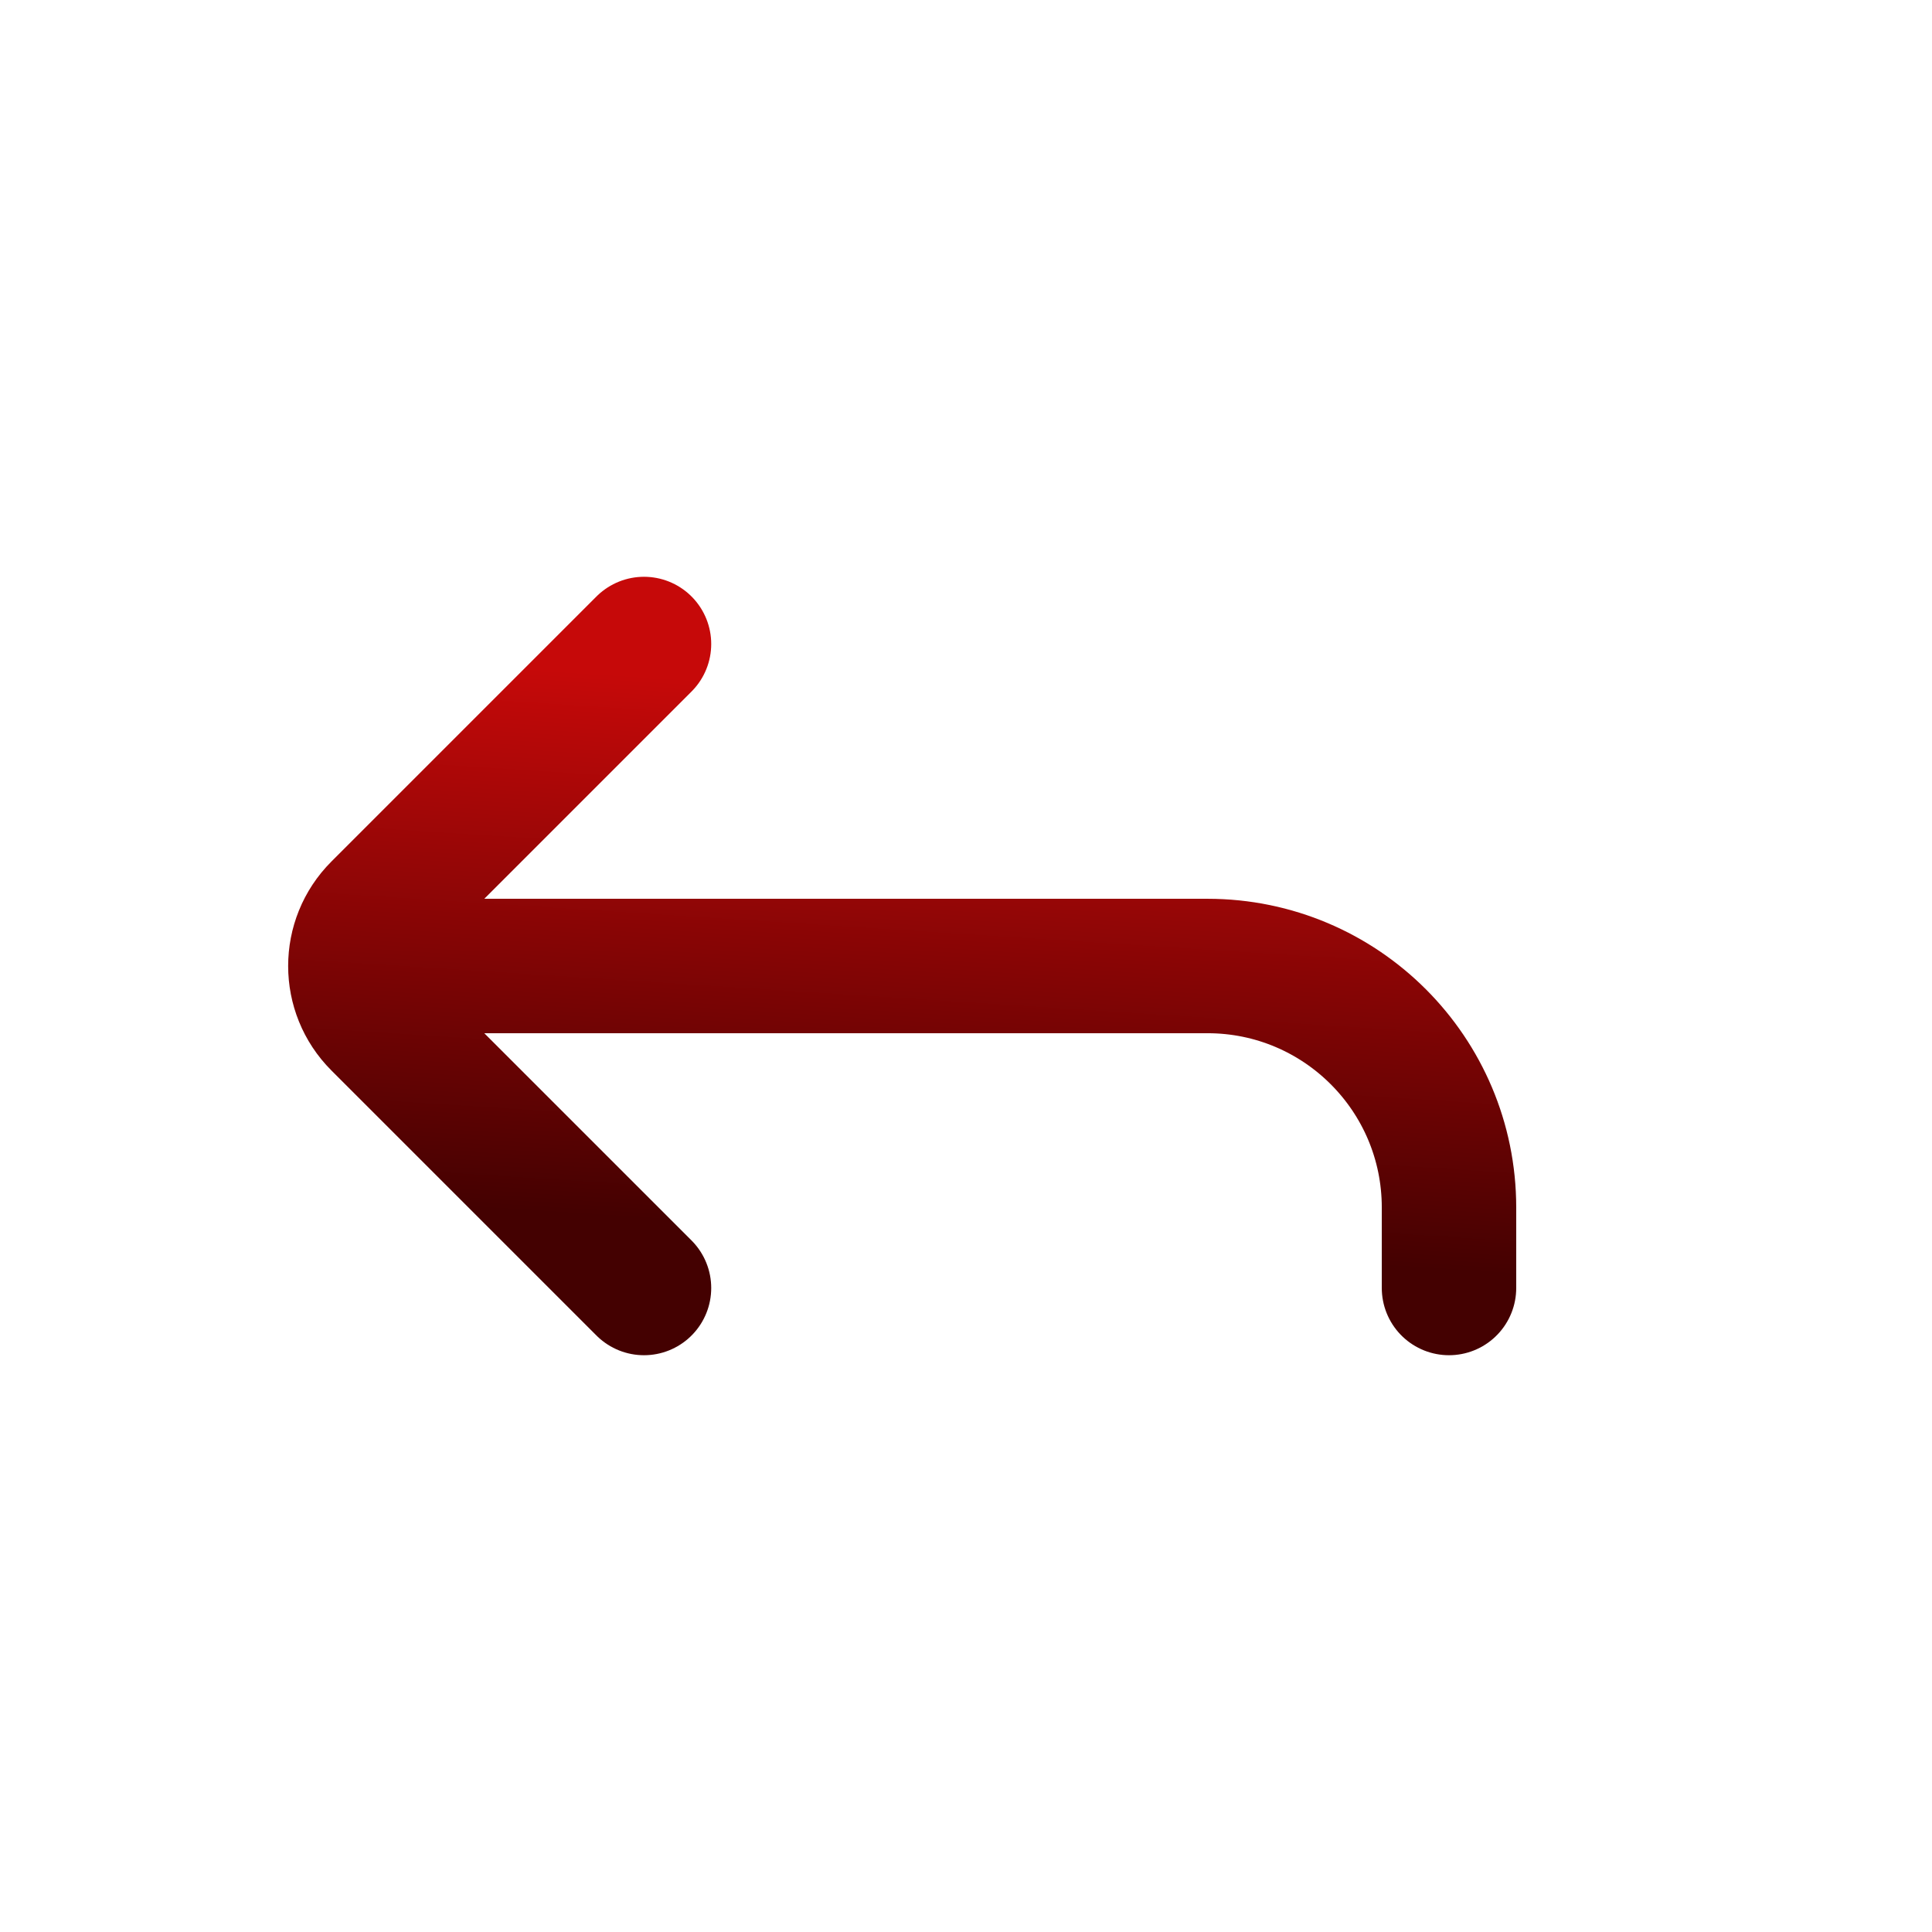 <svg width="24" height="24" viewBox="0 0 24 24" fill="none" xmlns="http://www.w3.org/2000/svg">
<path d="M18 16V15C18 13.343 16.657 12 15 12L5 12M8 16L4.707 12.707C4.317 12.317 4.317 11.683 4.707 11.293L8 8" stroke="url(#paint0_linear_43_678)" stroke-width="1.67" stroke-linecap="round"/>
<defs>
<linearGradient id="paint0_linear_43_678" x1="11.83" y1="8.641" x2="11.398" y2="15.362" gradientUnits="userSpaceOnUse">
<stop stop-color="#C60909"/>
<stop offset="1" stop-color="#440101"/>
</linearGradient>
</defs>
</svg>
